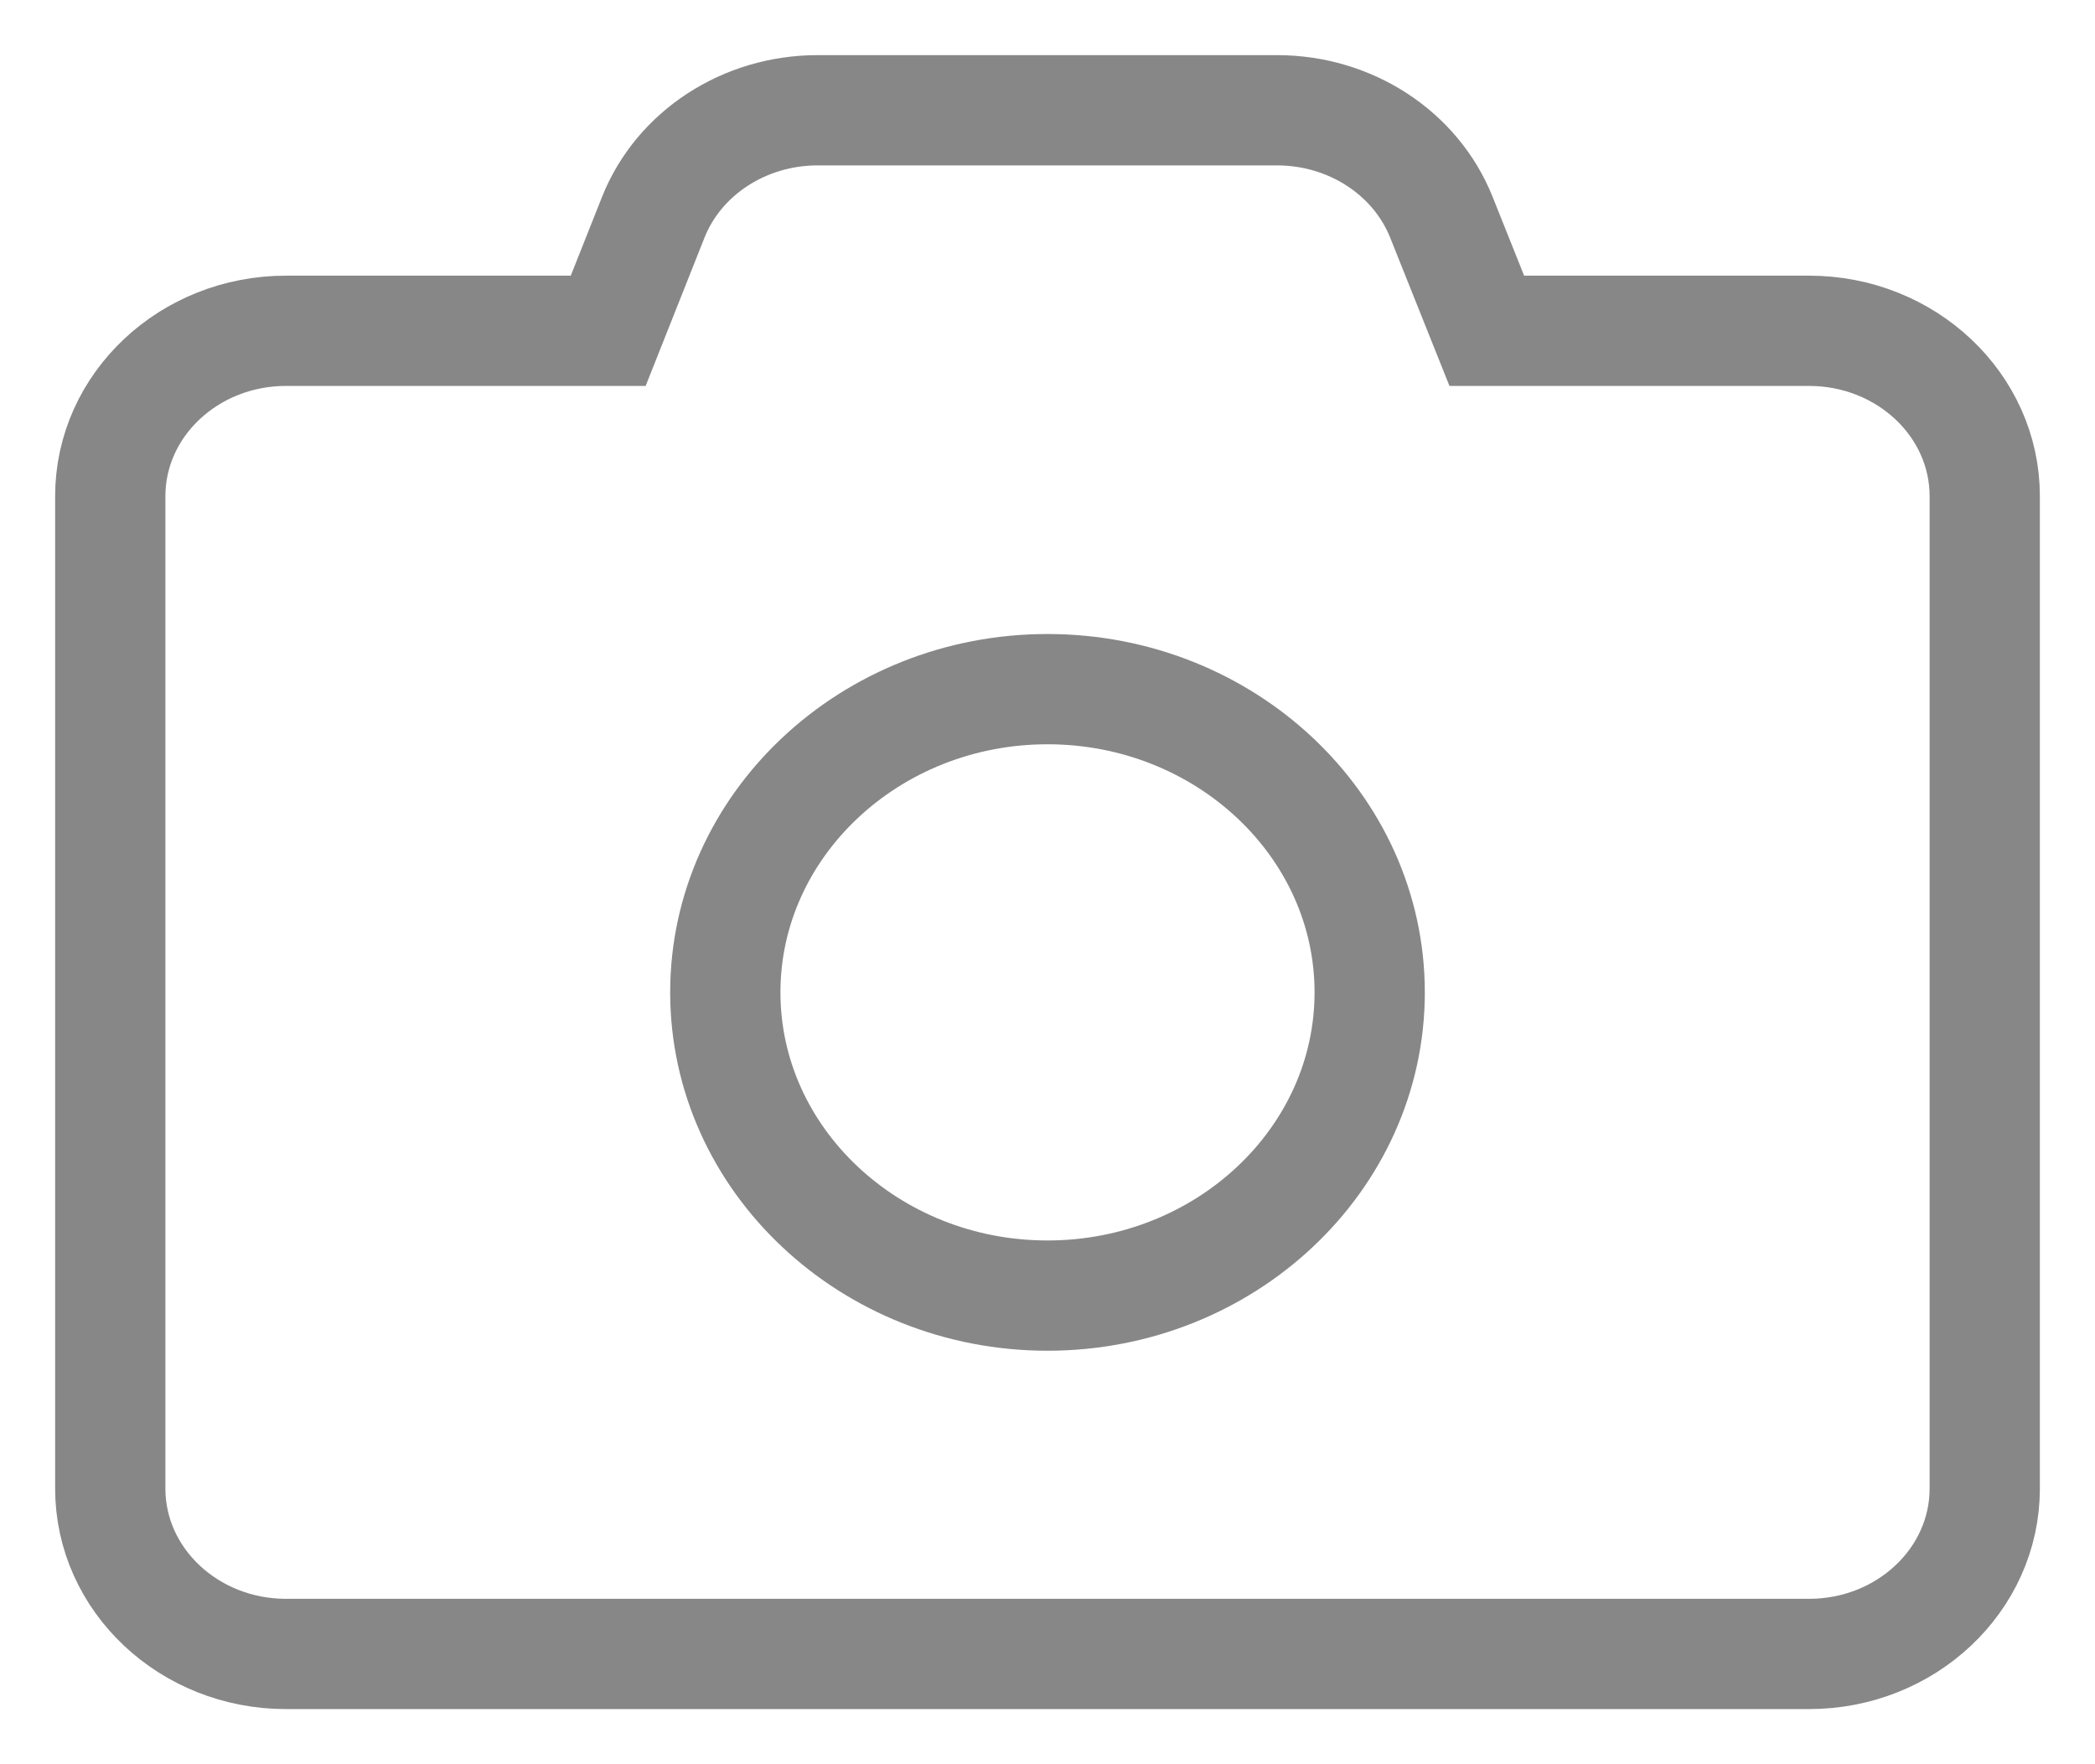 <svg width="19" height="16" viewBox="0 0 19 16" fill="none" xmlns="http://www.w3.org/2000/svg">
<path d="M18 4.5V13.5C18 14.328 17.286 15 16.406 15H2.594C1.714 15 1 14.328 1 13.5V4.5C1 3.672 1.714 3 2.594 3H5.516L5.924 1.972C6.156 1.387 6.751 1 7.415 1H11.582C12.246 1 12.84 1.387 13.073 1.972L13.484 3H16.406C17.286 3 18 3.672 18 4.5ZM12.422 9C12.422 10.516 11.11 11.75 9.5 11.75C7.89 11.75 6.578 10.516 6.578 9C6.578 7.484 7.89 6.25 9.5 6.25C11.11 6.25 12.422 7.484 12.422 9Z" stroke="#878787"/>
</svg>

